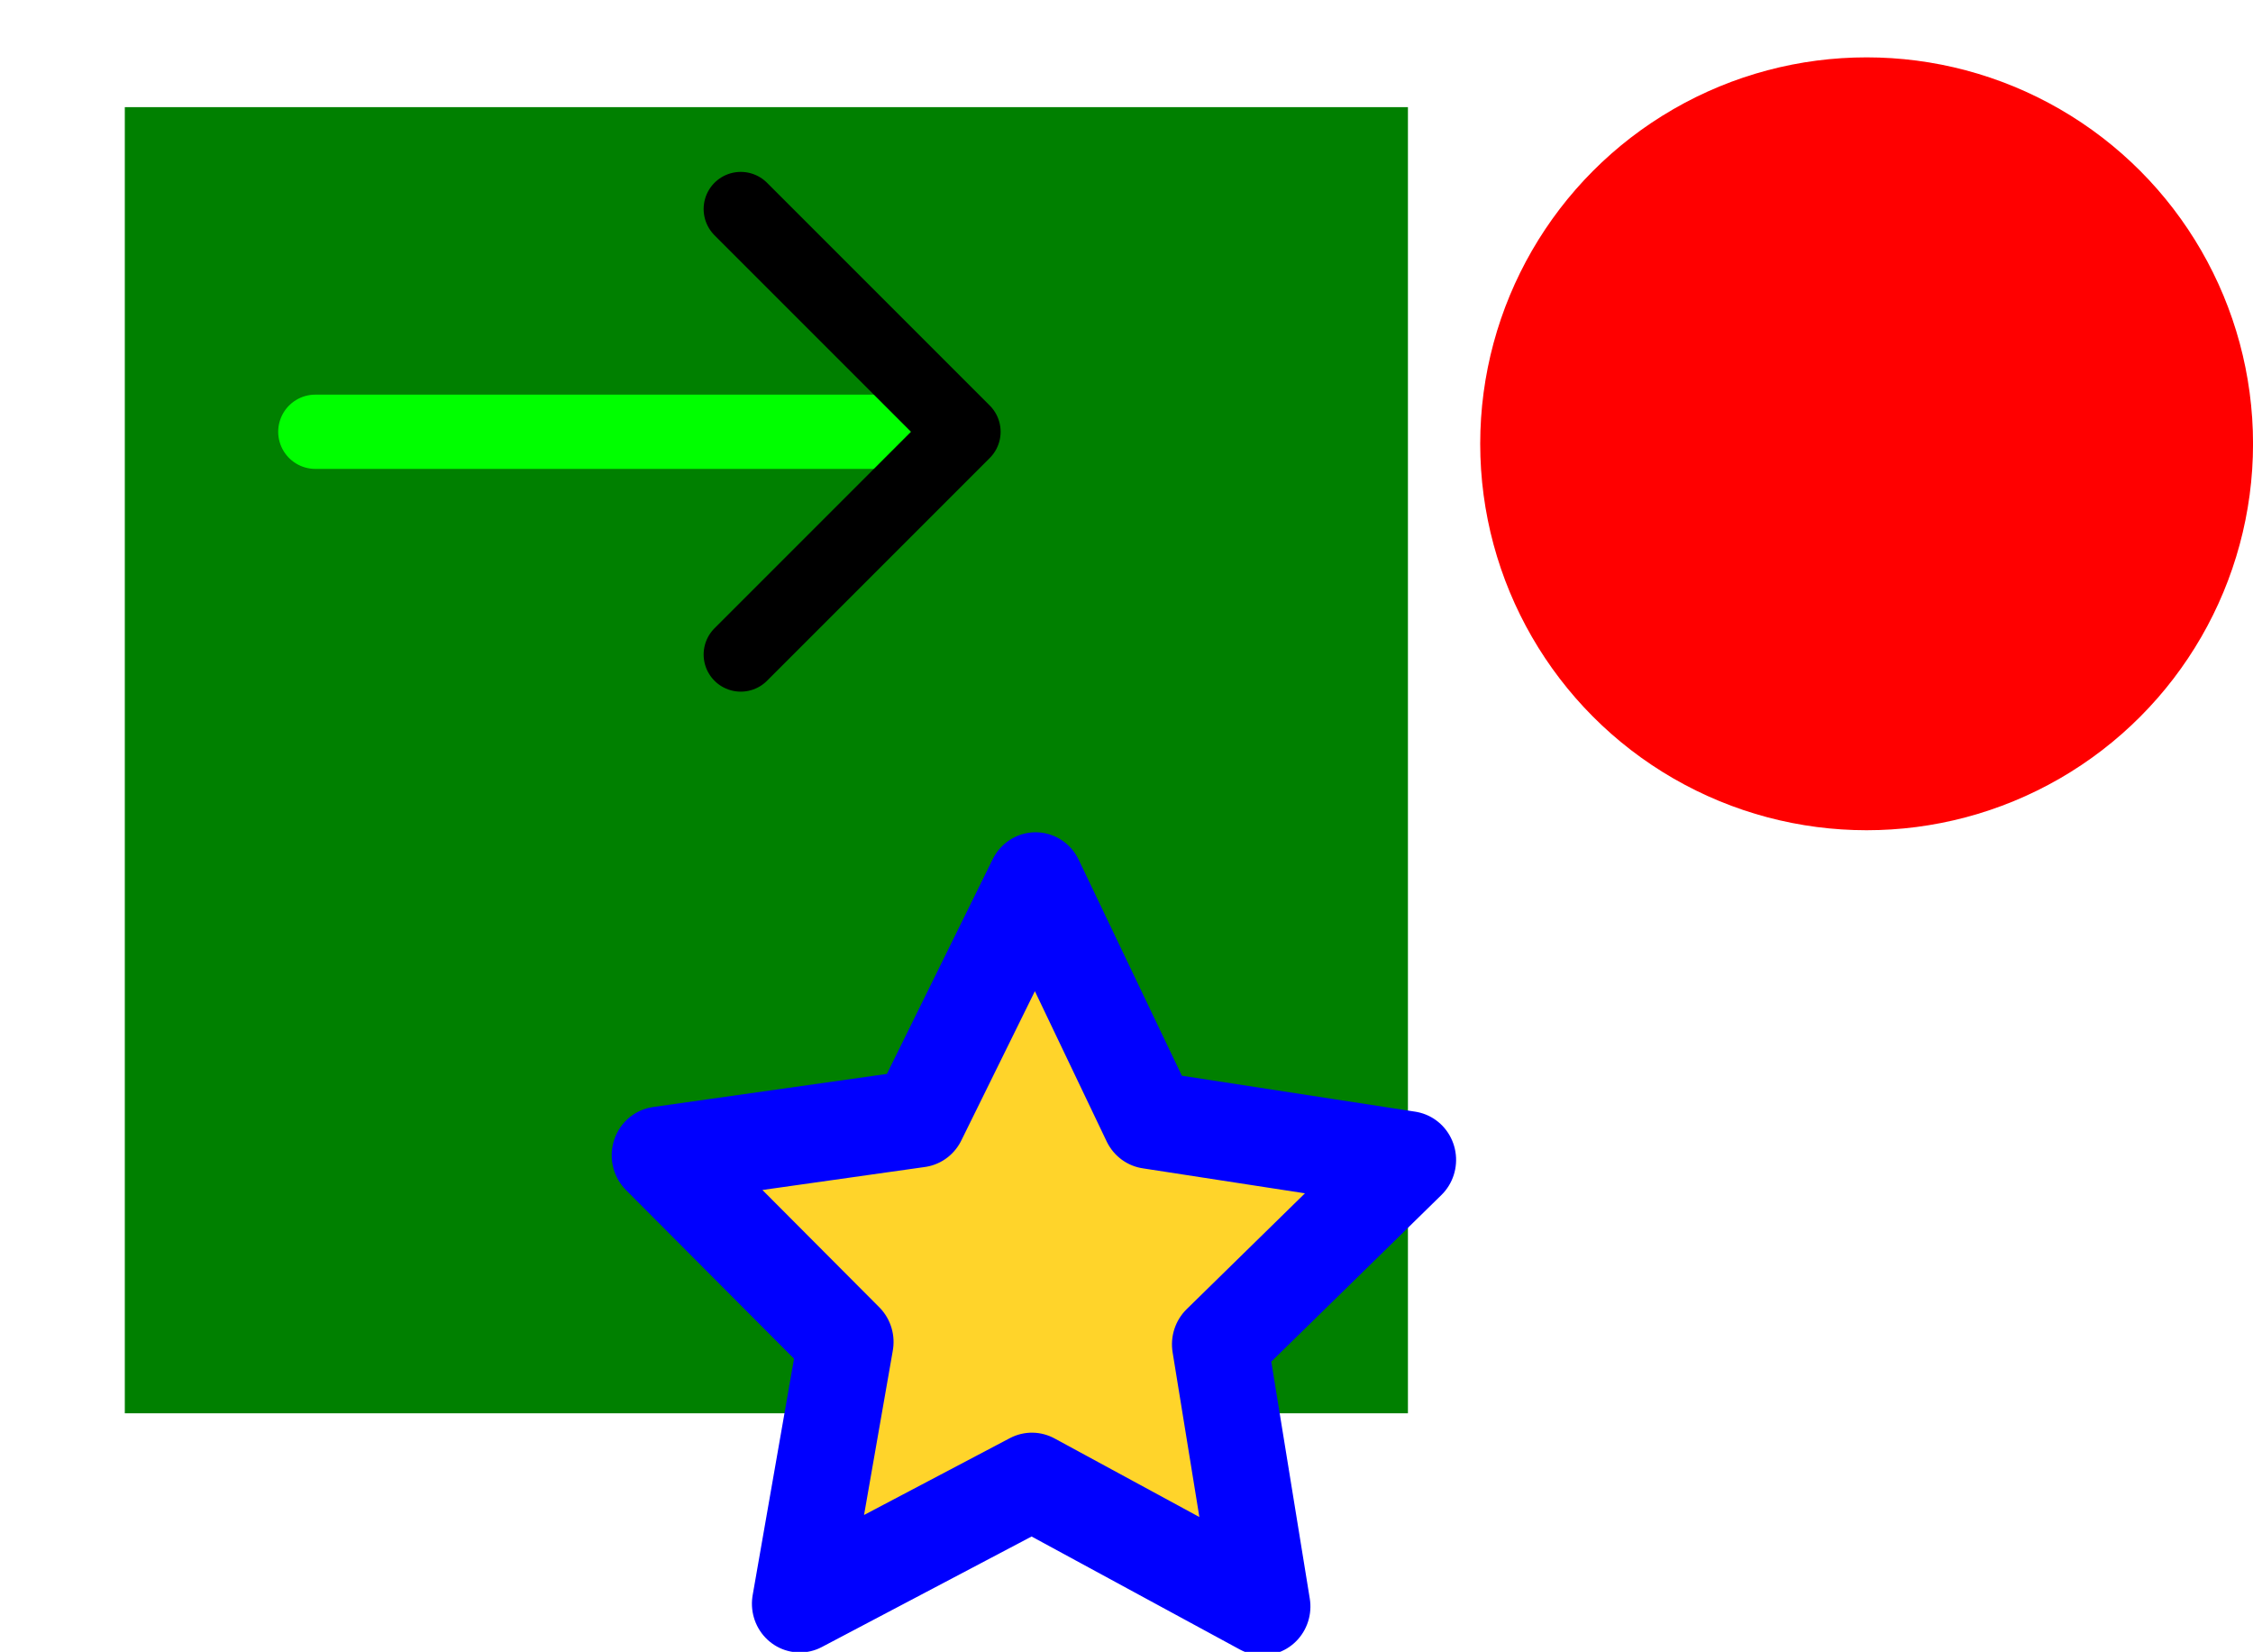 <?xml version="1.0" encoding="UTF-8" standalone="no"?>
<!-- Created with Inkscape (http://www.inkscape.org/) -->

<svg
   width="60.69mm"
   height="44.494mm"
   viewBox="0 0 60.69 44.494"
   version="1.1"
   id="svg1"
   inkscape:version="1.3.2 (091e20ef0f, 2023-11-25, custom)"
   sodipodi:docname="shapes.svg"
   xmlns:inkscape="http://www.inkscape.org/namespaces/inkscape"
   xmlns:sodipodi="http://sodipodi.sourceforge.net/DTD/sodipodi-0.dtd"
   xmlns="http://www.w3.org/2000/svg"
   xmlns:svg="http://www.w3.org/2000/svg">
  <sodipodi:namedview
     id="namedview1"
     pagecolor="#ffffff"
     bordercolor="#000000"
     borderopacity="0.25"
     inkscape:showpageshadow="2"
     inkscape:pageopacity="0.0"
     inkscape:pagecheckerboard="0"
     inkscape:deskcolor="#d1d1d1"
     inkscape:document-units="mm"
     inkscape:zoom="5.0790164"
     inkscape:cx="126.89465"
     inkscape:cy="85.54806"
     inkscape:window-width="2558"
     inkscape:window-height="1400"
     inkscape:window-x="0"
     inkscape:window-y="240"
     inkscape:window-maximized="1"
     inkscape:current-layer="layer1"
     showgrid="false" />
  <defs
     id="defs1">
    <marker
       style="overflow:visible"
       id="ArrowWideRounded"
       refX="0"
       refY="0"
       orient="auto-start-reverse"
       inkscape:stockid="Wide, rounded arrow"
       markerWidth="1"
       markerHeight="1"
       viewBox="0 0 1 1"
       inkscape:isstock="true"
       inkscape:collect="always"
       preserveAspectRatio="xMidYMid">
      <path
         style="fill:none;stroke:context-stroke;stroke-width:1;stroke-linecap:round"
         d="M 3,-3 0,0 3,3"
         transform="rotate(180,0.125,0)"
         sodipodi:nodetypes="ccc"
         id="path5" />
    </marker>
  </defs>
  <g
     inkscape:label="Layer 1"
     inkscape:groupmode="layer"
     id="layer1"
     transform="translate(-57.497,-81.86)">
    <circle
       style="fill:#ff0000;stroke:none;stroke-width:15;stroke-linecap:round;stroke-linejoin:round;paint-order:stroke markers fill"
       id="path1"
       cx="107.779"
       cy="93.814"
       r="10.409" />
    <rect
       style="fill:#008000;stroke:none;stroke-width:10.636;stroke-linecap:round;stroke-linejoin:round;paint-order:stroke markers fill"
       id="rect1"
       width="34.564"
       height="35.182"
       x="60.859"
       y="84.746" />
    <path
       sodipodi:type="star"
       style="fill:#ffd42a;stroke:#0000ff;stroke-width:2.59;stroke-linecap:round;stroke-linejoin:round;stroke-dasharray:none;paint-order:stroke markers fill"
       id="path2"
       inkscape:flatsided="false"
       sodipodi:sides="5"
       sodipodi:cx="76.303169"
       sodipodi:cy="99.959061"
       sodipodi:r1="10.631667"
       sodipodi:r2="5.3158331"
       sodipodi:arg1="-0.26179939"
       sodipodi:arg2="0.36651914"
       inkscape:rounded="0"
       inkscape:randomized="0"
       d="m 86.573,97.207 -5.307,4.657 0.828,7.011 -6.069,-3.608 -6.413,2.954 1.556,-6.887 -4.791,-5.186 7.03,-0.648 3.452,-6.159 2.789,6.486 z"
       inkscape:transform-center-x="-0.020852188"
       inkscape:transform-center-y="-1.0096216"
       transform="matrix(0.996,-0.047,0.046,1.013,4.731,18.701)" />
    <path
       style="fill:#00ff00;stroke:#00ff00;stroke-width:2;stroke-linecap:round;stroke-linejoin:round;stroke-dasharray:none;marker-end:url(#ArrowWideRounded);paint-order:stroke markers fill"
       d="M 65.991,93.49 H 82.951"
       id="path3" />
  </g>
</svg>
